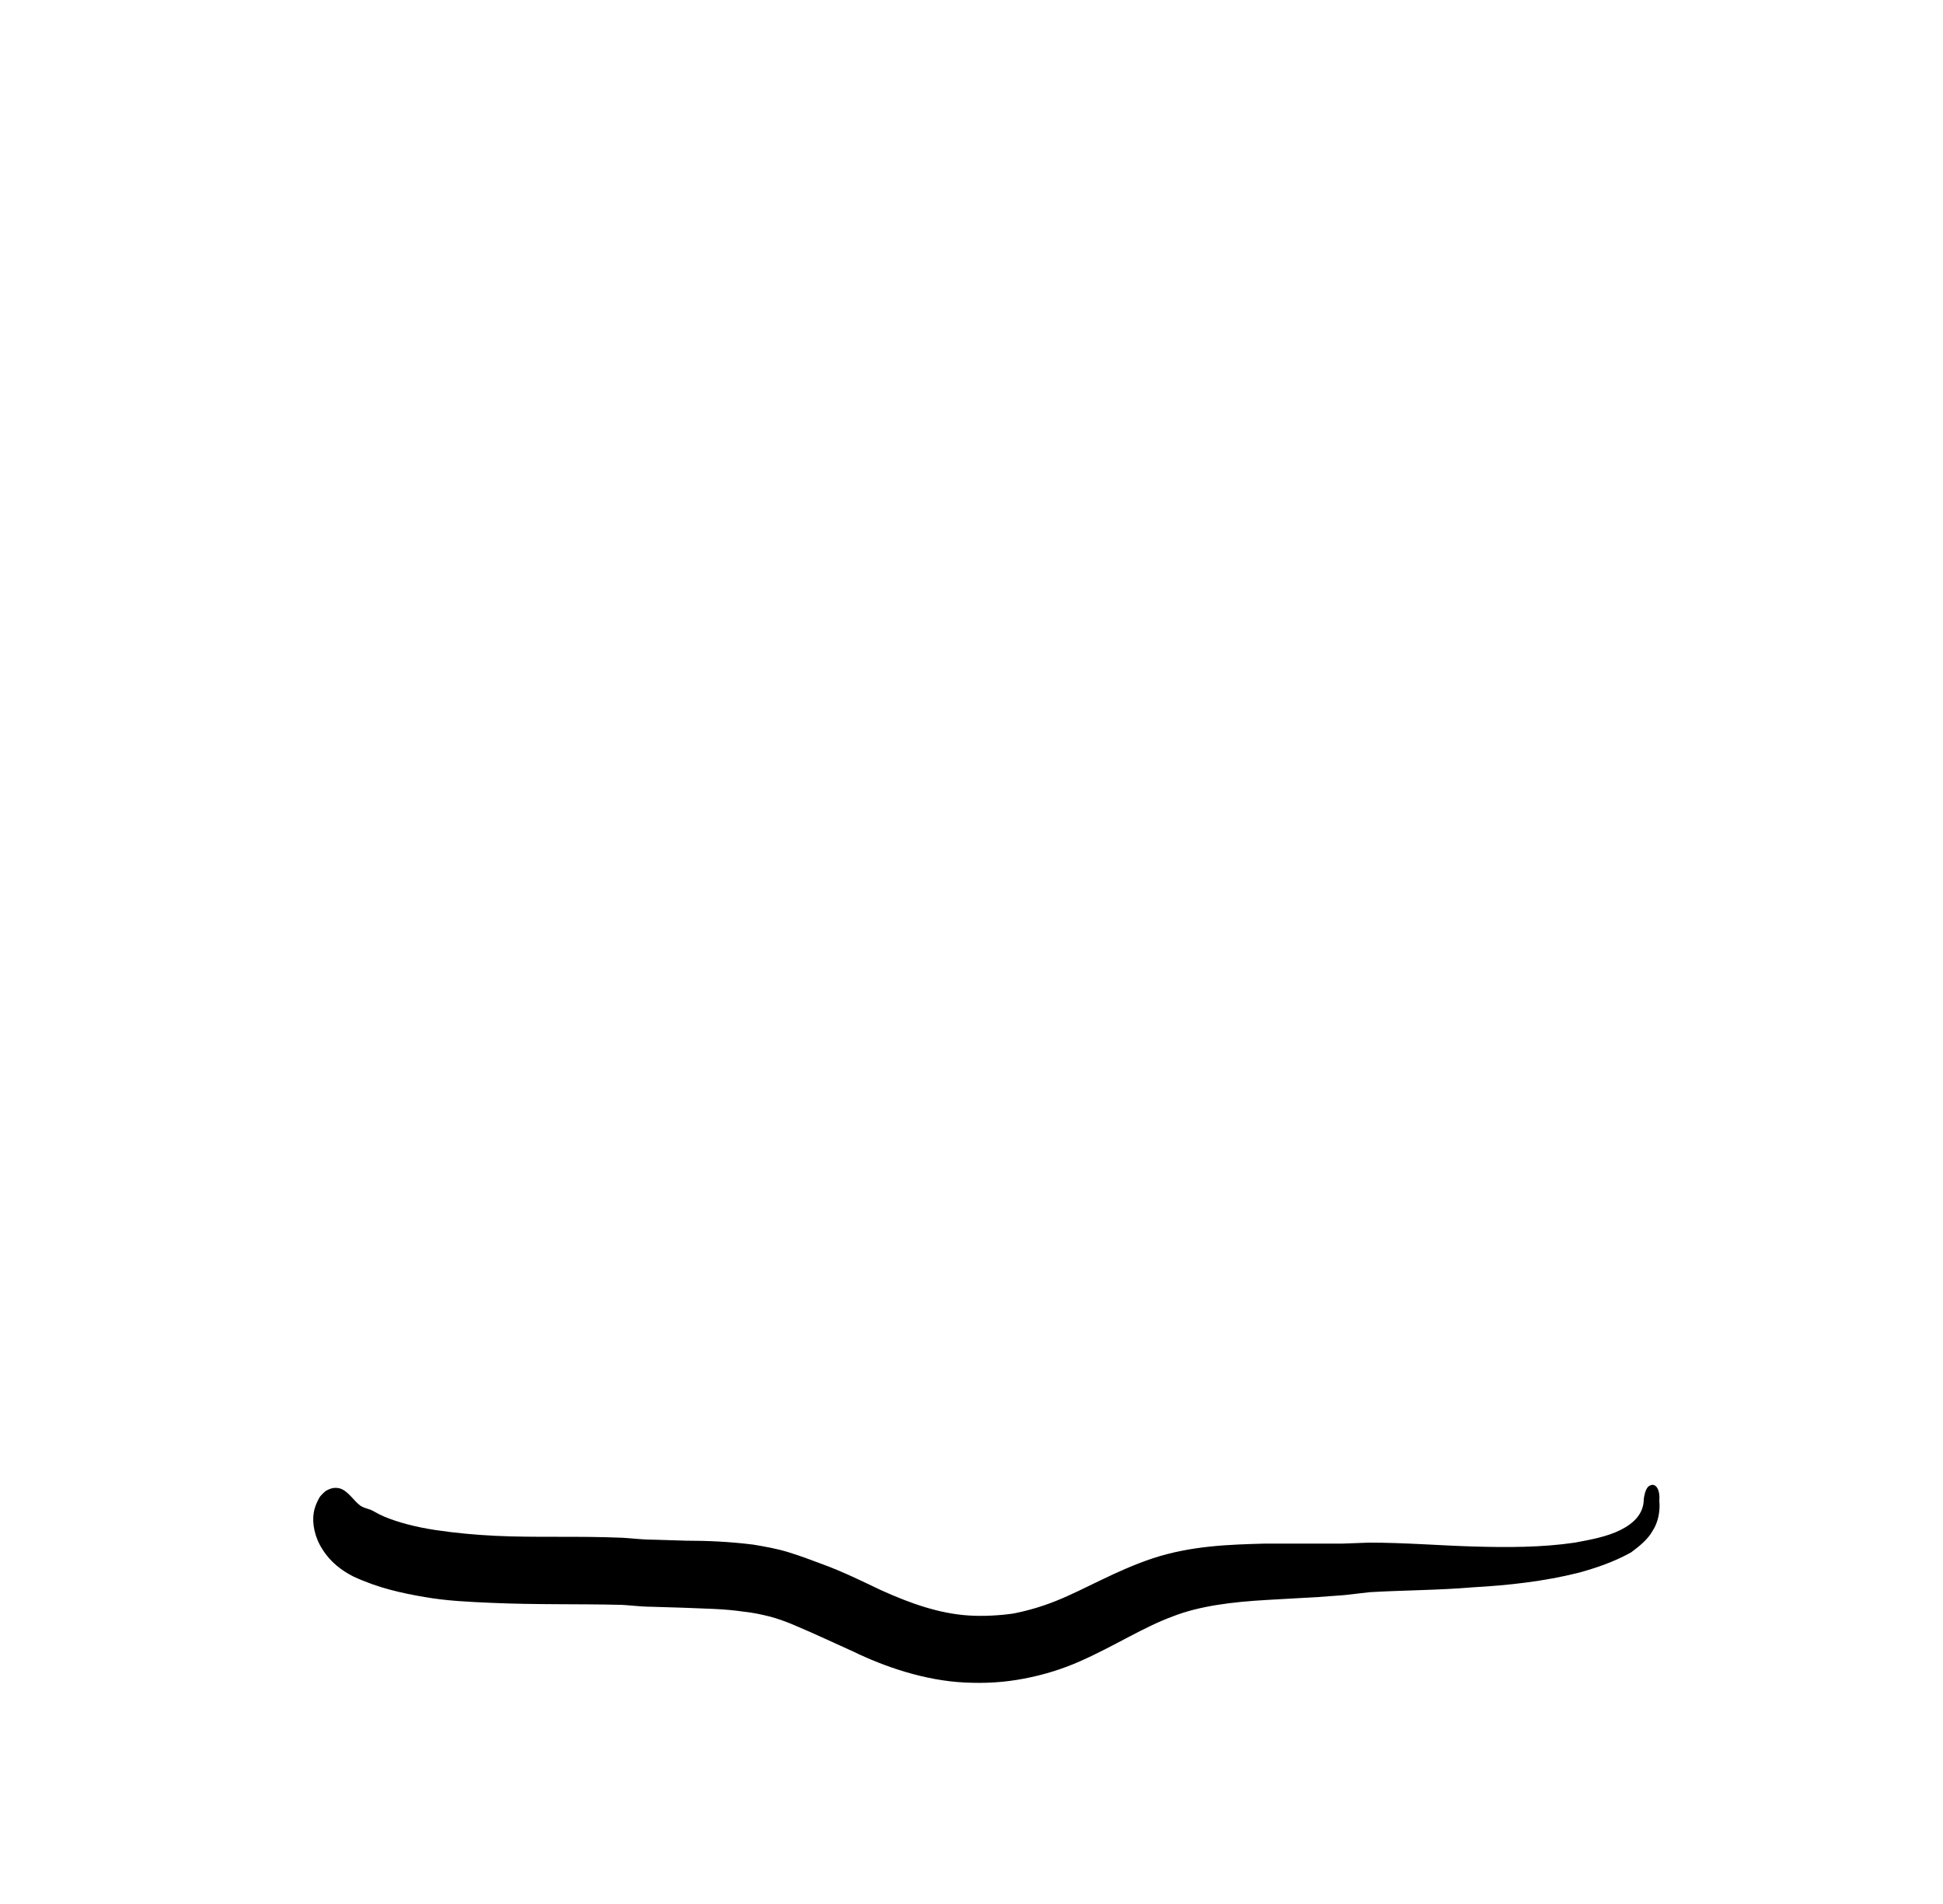 <?xml version="1.0" encoding="UTF-8" standalone="no"?>
<svg id="bebffefa" preserveAspectRatio="xMidYMid meet" xmlns="http://www.w3.org/2000/svg" viewBox="0 0 200 196" class="css-1y5supu">
 <g>
  <path d="m169.9 152.9c-0.4 0.1-0.6 0.7-0.7 1.4 0 1.5-1 2.5-2.4 3.2s-3.1 1-4.7 1.3c-3.4 0.5-6.9 0.5-10.4 0.4s-7-0.4-10.8-0.4l-2.7 0.1h-2.6-5.4c-3.6 0.1-7.5 0.2-11.5 1.5-3.9 1.3-7 3.2-10 4.4-1.5 0.6-2.9 1-4.4 1.3-1.4 0.2-3.1 0.3-4.6 0.2-3-0.2-5.9-1.2-9-2.6-1.9-0.9-3.9-1.9-6.1-2.7-1.1-0.4-2.1-0.8-3.4-1.2s-2.5-0.6-3.7-0.8c-2.4-0.3-4.7-0.4-6.9-0.4l-3.2-0.1c-1.1 0-1.9-0.1-3.3-0.2-2.4-0.1-4.5-0.1-6.7-0.1s-4.3 0-6.4-0.1-4.2-0.3-6.2-0.6-3.9-0.8-5.3-1.4c-0.7-0.3-1.1-0.6-1.4-0.7s-0.7-0.2-1-0.4c-0.7-0.5-1.3-1.6-2.2-1.8-0.5-0.1-0.9 0-1.4 0.3-0.2 0.2-0.5 0.4-0.7 0.8s-0.4 0.8-0.5 1.4c-0.2 1.1 0.1 2.6 0.9 3.8 0.8 1.3 2 2.2 3.2 2.8 2.6 1.2 5 1.7 7.3 2.1s4.6 0.5 6.9 0.6c4.5 0.2 9 0.1 13.1 0.2 0.8 0 2.2 0.2 3.3 0.2l3.3 0.1c2.2 0.1 4.2 0.1 6.2 0.4 1 0.1 1.9 0.3 2.7 0.5s1.9 0.6 2.8 1c1.9 0.8 3.8 1.7 5.8 2.6 3.3 1.6 7.4 3 11.5 3.2 2.1 0.1 4 0 6.1-0.4s4-1 5.8-1.8c3.6-1.6 6.5-3.5 9.5-4.6 2.8-1.1 6.2-1.5 9.7-1.7l5.3-0.3 2.7-0.2 2.6-0.3c3.4-0.2 7.1-0.2 10.6-0.5 3.6-0.2 7.3-0.6 10.9-1.5 1.8-0.5 3.6-1.1 5.4-2.1 0.8-0.6 1.7-1.3 2.2-2.2 0.6-0.9 0.8-2.1 0.7-3.1 0.1-1.4-0.5-1.8-0.9-1.6z"/>
 </g>
</svg>
